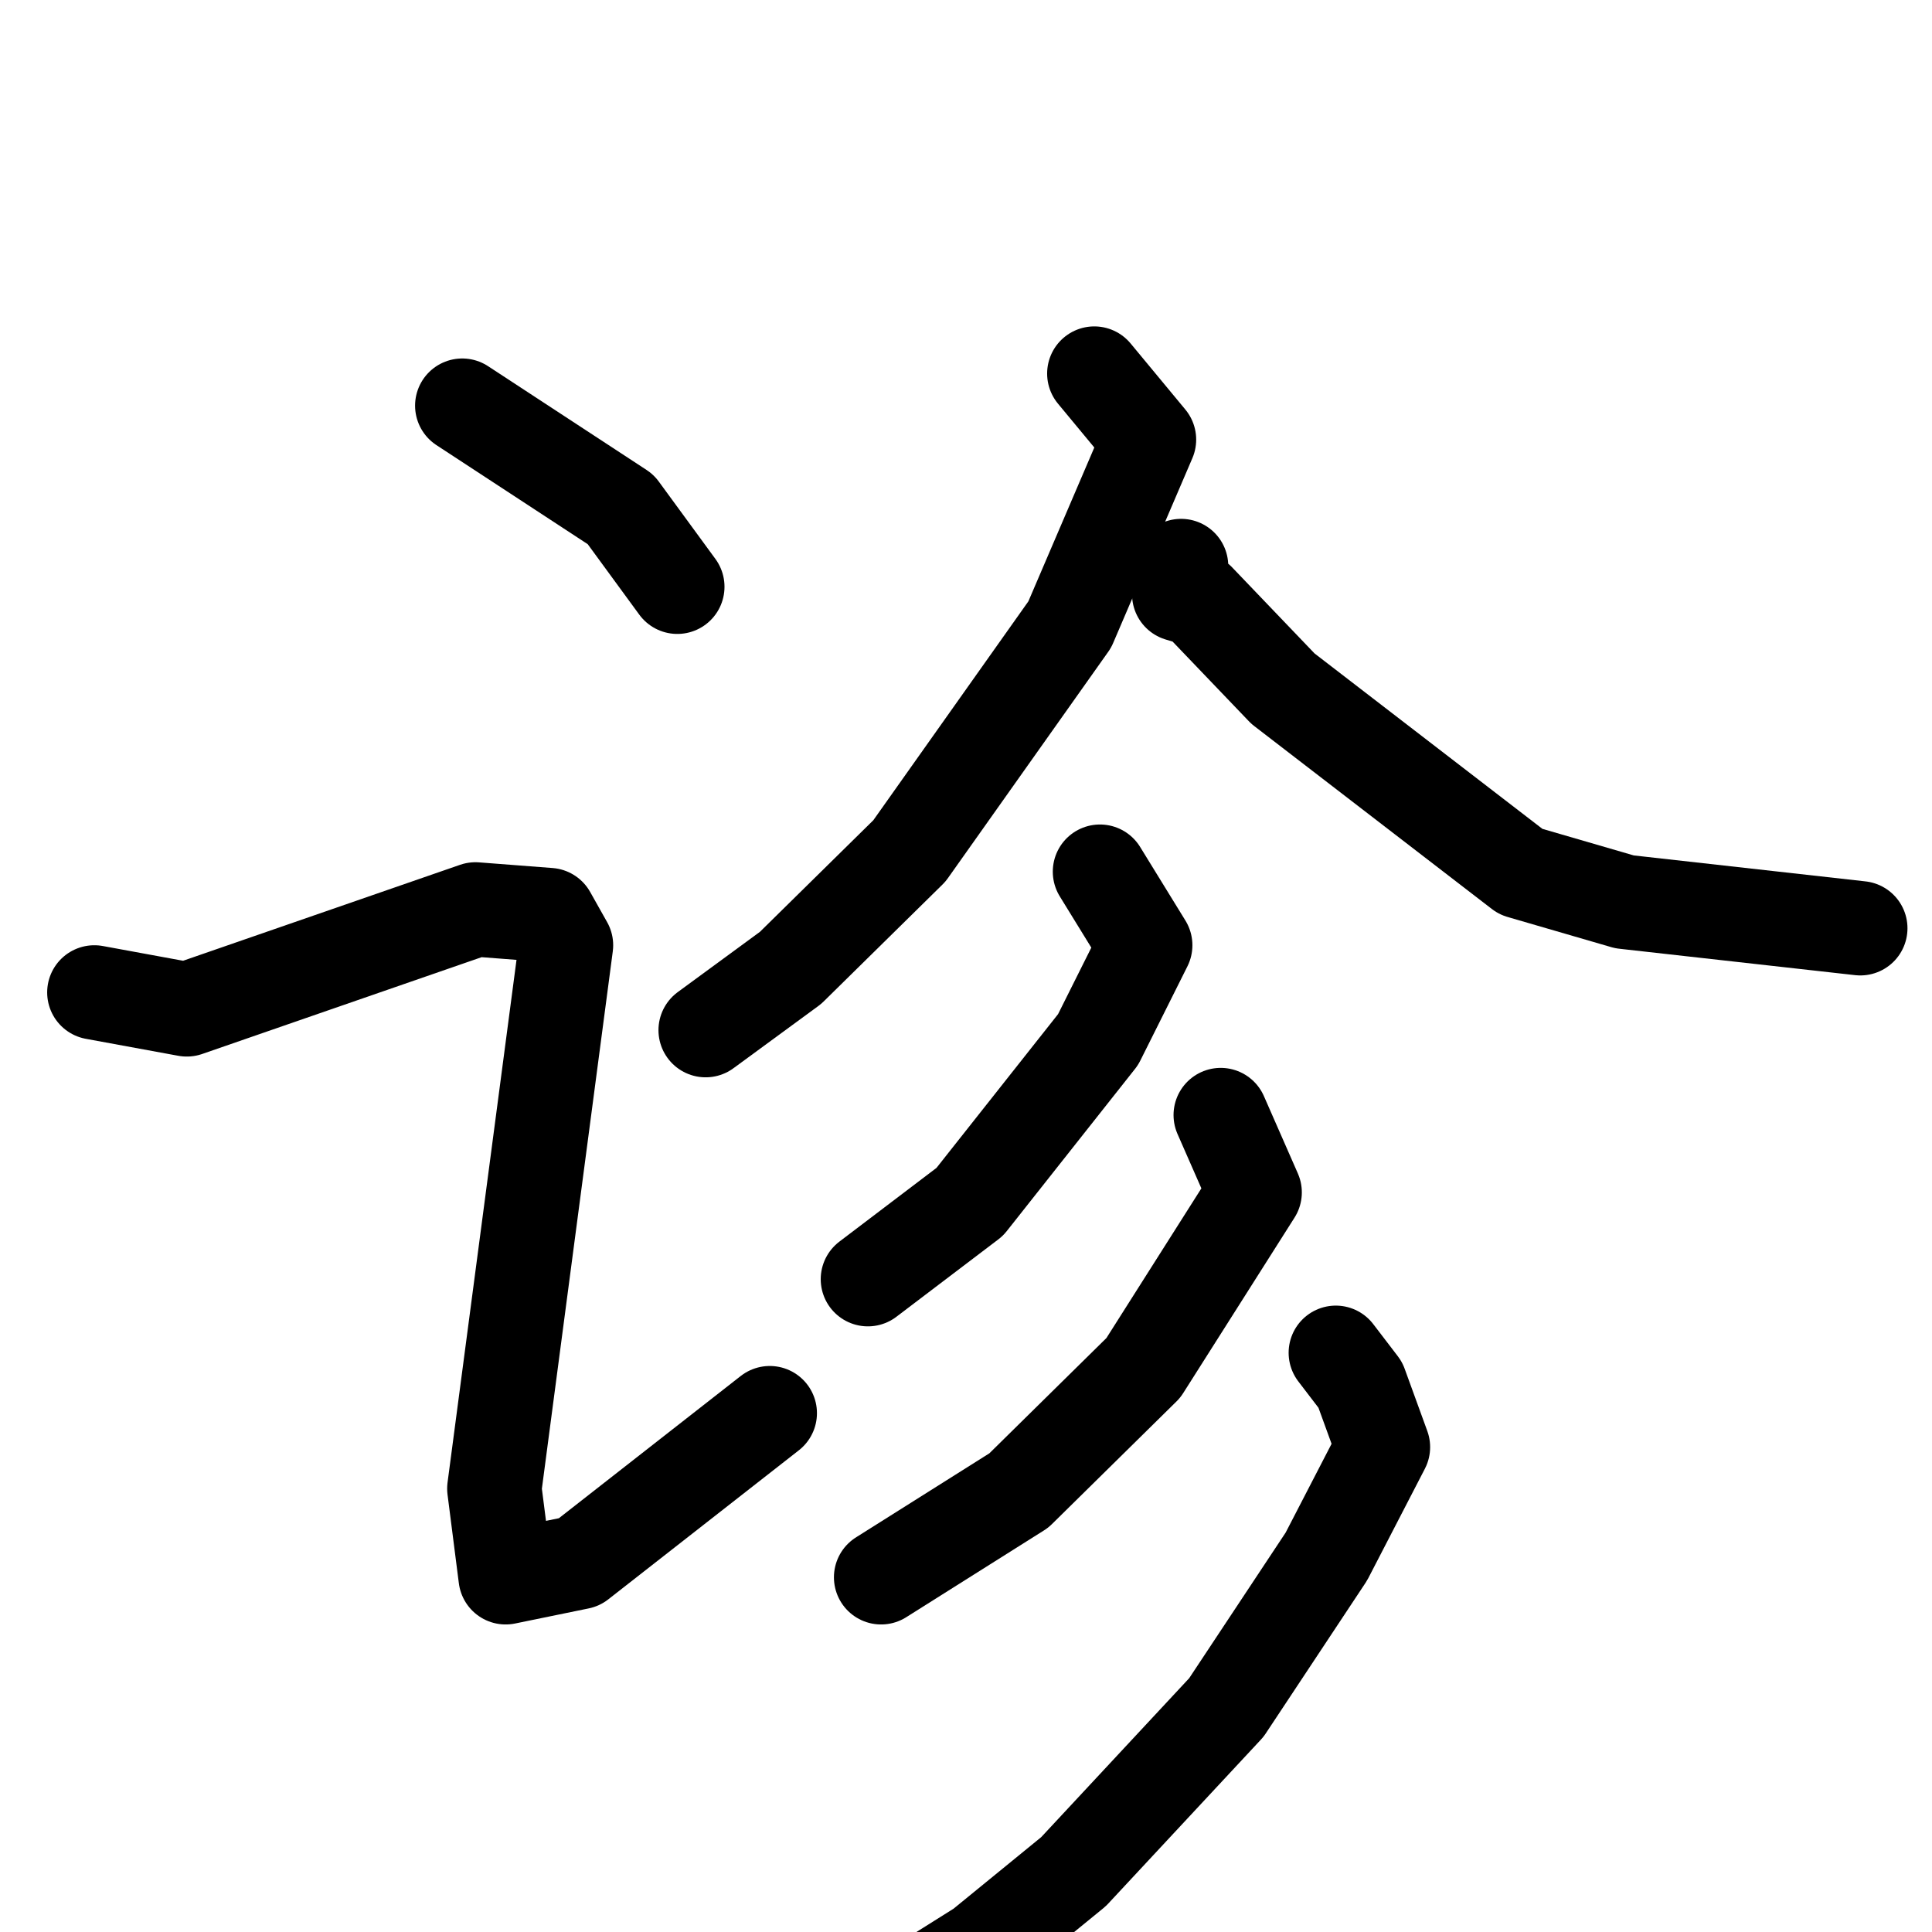 <svg xmlns="http://www.w3.org/2000/svg" viewBox="0 0 1024 1024">
  <g style="fill:none;stroke:#000000;stroke-width:50;stroke-linecap:round;stroke-linejoin:round;" transform="scale(1, 1) translate(0, 0)">
    <path d="M 245.0,215.0 L 329.0,270.0 L 359.0,311.0"/>
    <path d="M 50.0,526.0 L 99.0,535.0 L 252.0,482.0 L 291.0,485.0 L 300.0,501.0 L 262.0,789.0 L 268.0,836.0 L 307.0,828.0 L 408.0,749.0"/>
    <path d="M 580.0,198.0 L 609.0,233.0 L 567.0,331.0 L 482.0,451.0 L 419.0,513.0 L 374.0,546.0"/>
    <path d="M 626.0,300.0 L 625.0,315.0 L 635.0,318.0 L 680.0,365.0 L 806.0,462.0 L 861.0,478.0 L 986.0,492.0"/>
    <path d="M 583.0,462.0 L 607.0,501.0 L 582.0,551.0 L 514.0,637.0 L 460.0,678.0"/>
    <path d="M 647.0,591.0 L 665.0,632.0 L 606.0,725.0 L 540.0,790.0 L 467.0,836.0"/>
    <path d="M 708.0,717.0 L 721.0,734.0 L 733.0,767.0 L 703.0,825.0 L 650.0,905.0 L 569.0,992.0 L 520.0,1032.0 L 434.0,1086.0"/>
  </g>
</svg>
